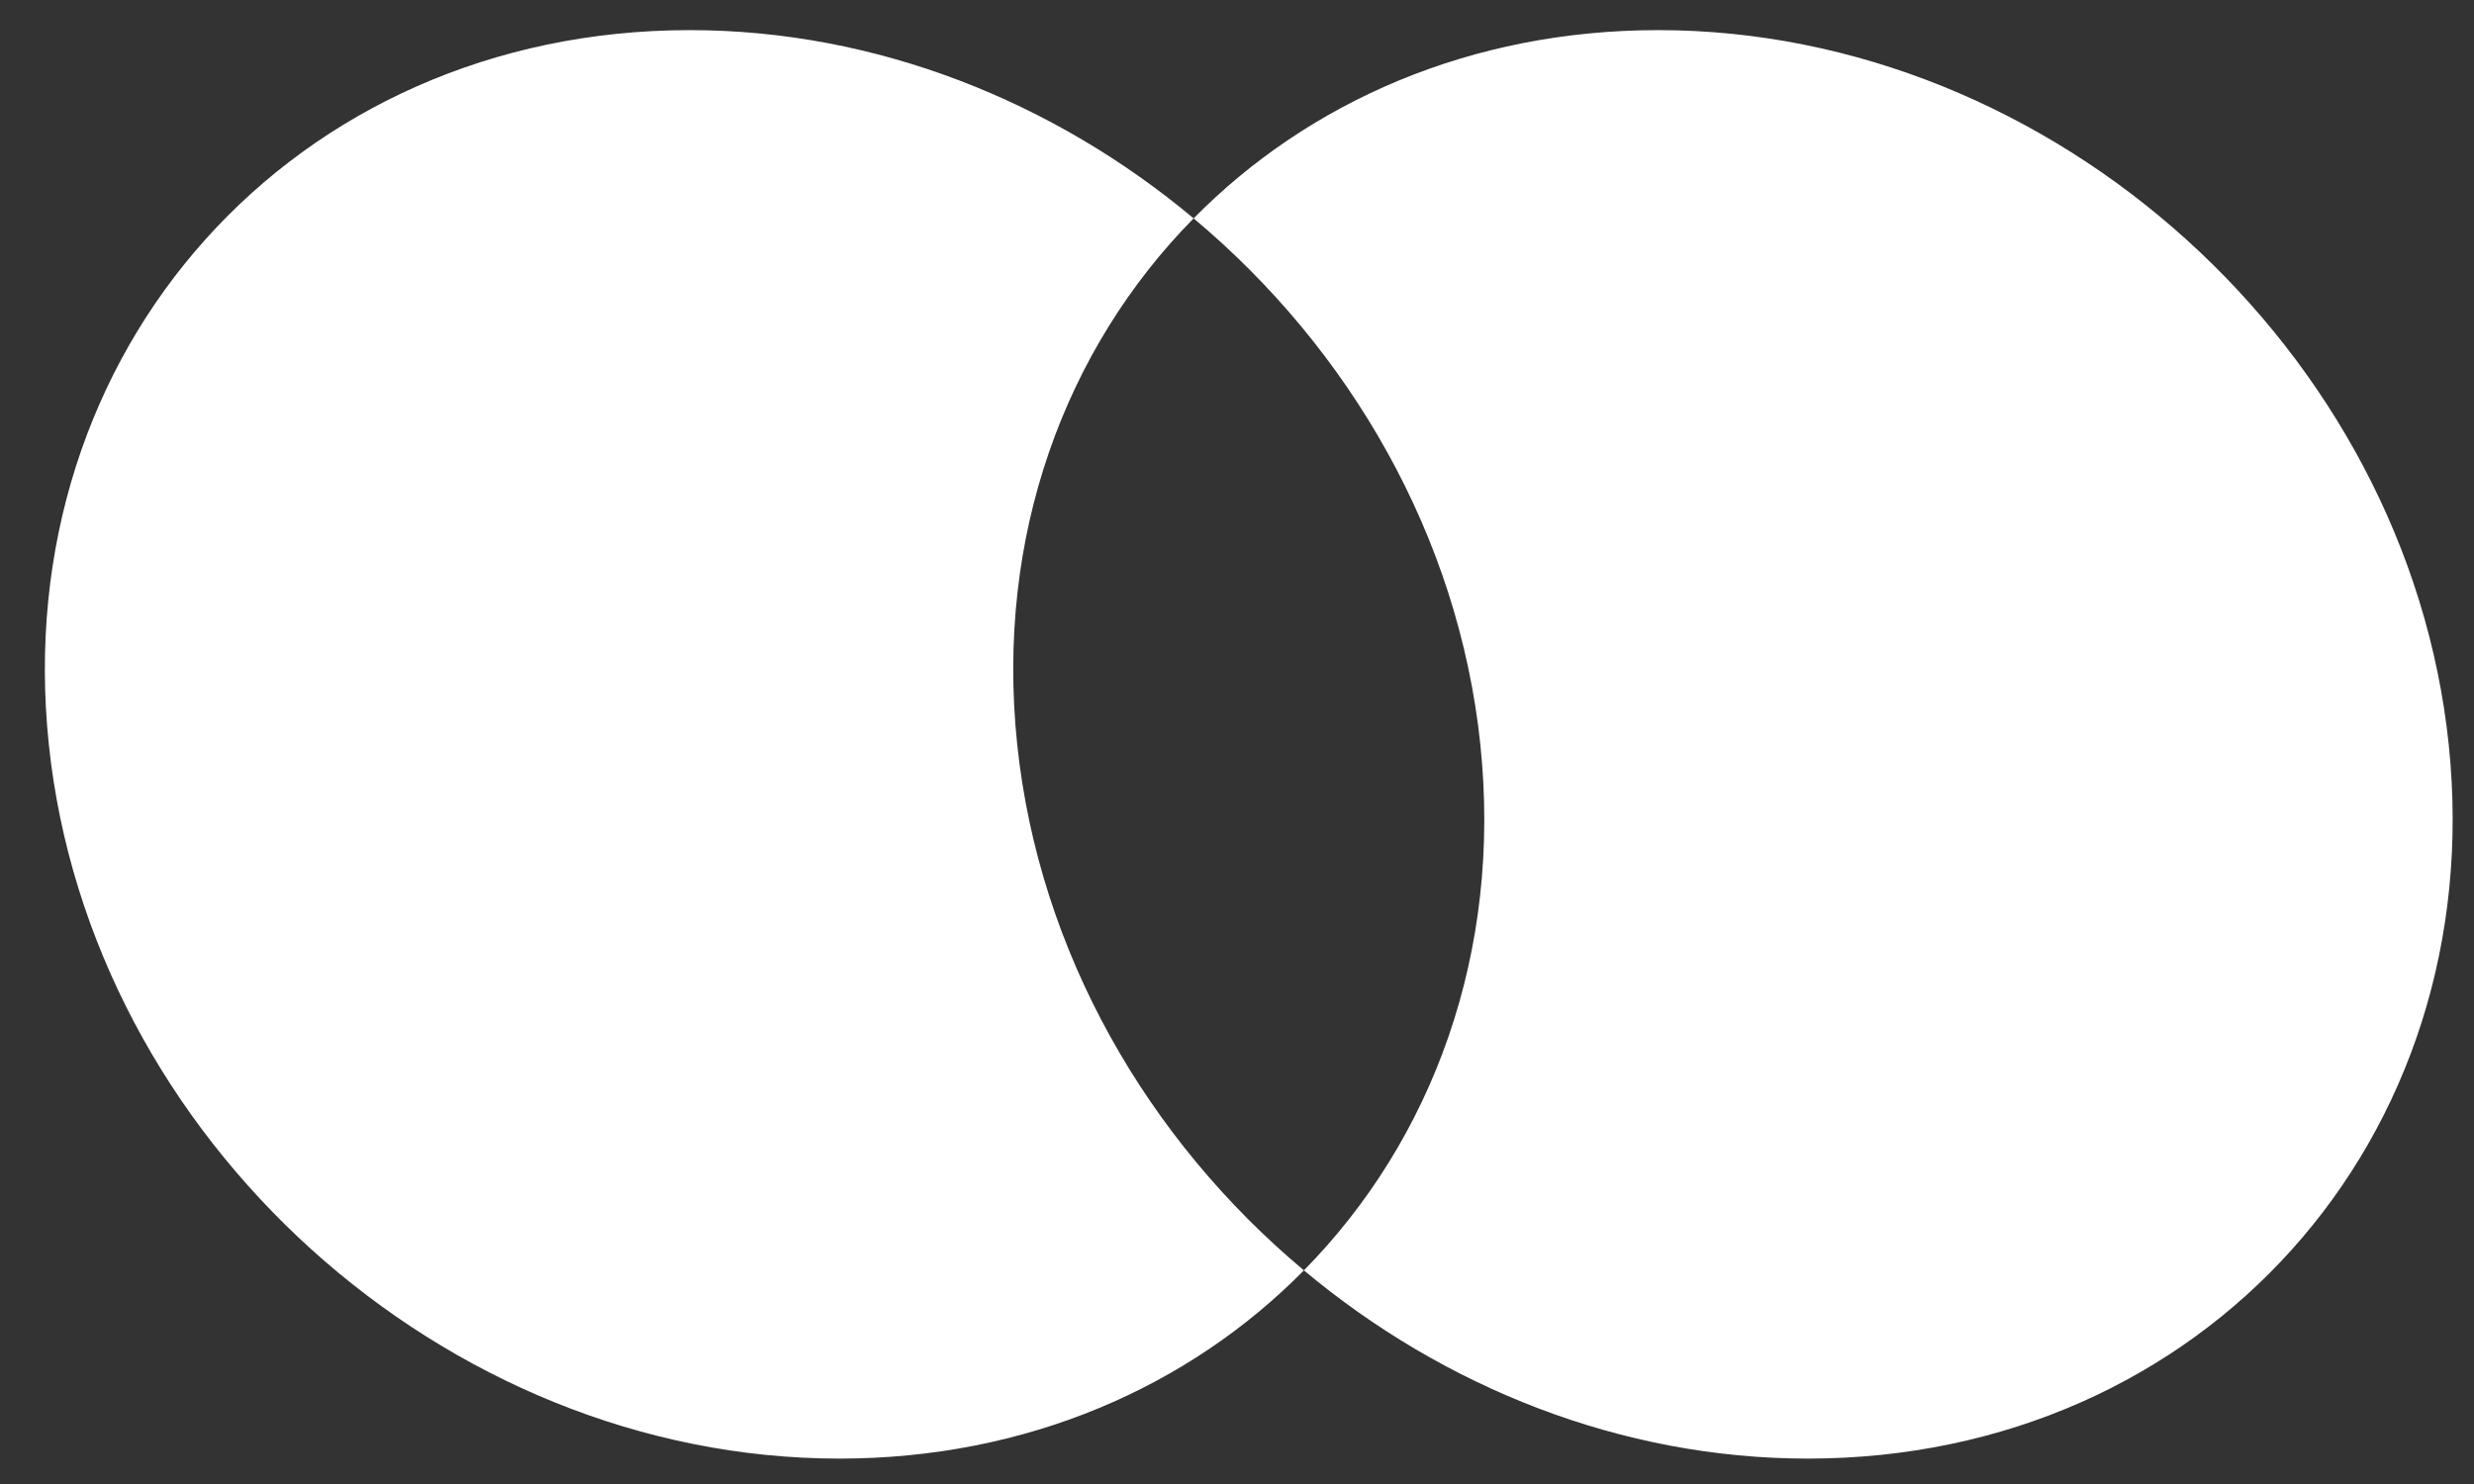 <svg width="45" height="27" viewBox="0 0 45 27" fill="none" xmlns="http://www.w3.org/2000/svg">
<rect x="0" y="0" width="45" height="27" fill="#333333" stroke="none"/>
<path fill-rule="evenodd" clip-rule="evenodd" d="M23.717 23.113C26.057 20.738 27.323 17.33 26.926 13.543C26.529 9.756 24.549 6.348 21.711 3.973C23.806 1.847 26.763 0.548 30.159 0.548C37.349 0.548 43.788 6.366 44.54 13.543C45.292 20.72 40.073 26.538 32.883 26.538C29.487 26.538 26.258 25.239 23.717 23.113ZM23.717 23.113C21.622 25.239 18.665 26.538 15.269 26.538C8.079 26.538 1.64 20.72 0.888 13.543C0.136 6.366 5.355 0.548 12.545 0.548C15.941 0.548 19.17 1.847 21.711 3.973C19.371 6.348 18.105 9.756 18.502 13.543C18.899 17.33 20.879 20.738 23.717 23.113Z" fill="white"/>
</svg>
